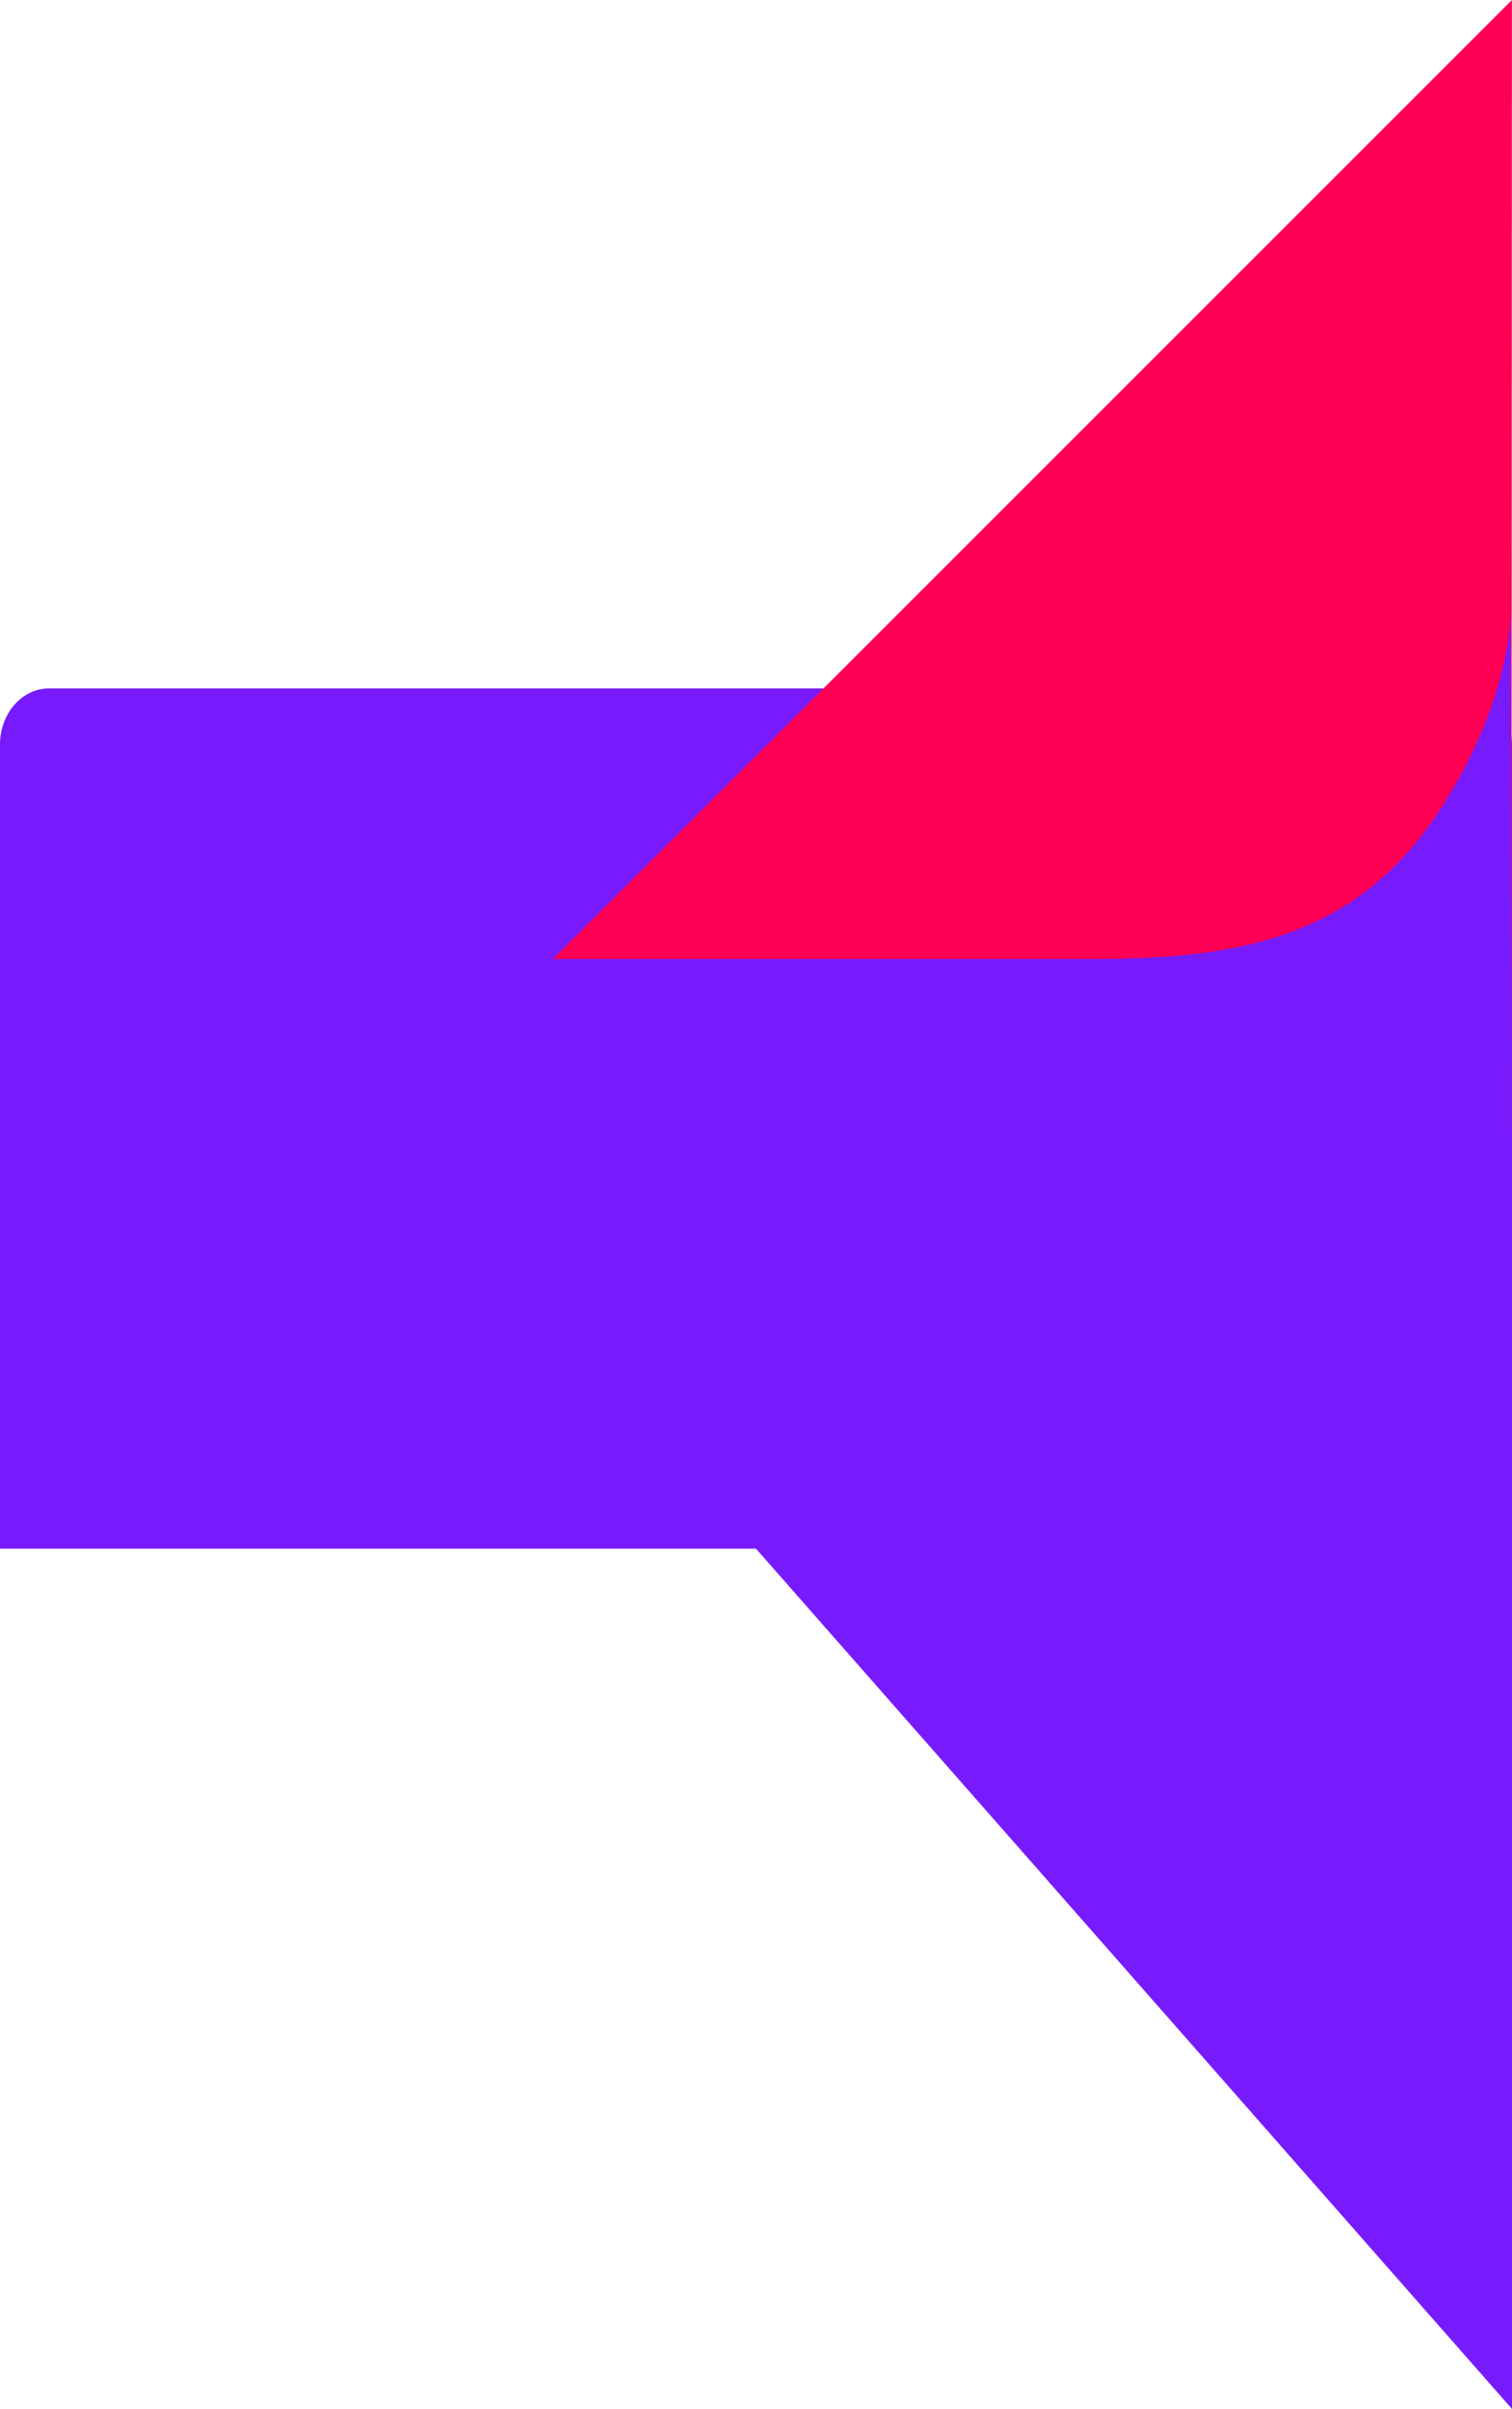 <svg xmlns="http://www.w3.org/2000/svg" width="856.776" height="1365.004" viewBox="0 0 856.776 1365.004"><g transform="translate(-604.356 -601.851)"><path d="M856.776,1007.038V63.877c0-17.547-12.443-31.777-27.8-31.777H27.8C12.455,32.1,0,46.33,0,63.877v455.7H428.394Z" transform="translate(604.355 959.817)" fill="#771bfc"/><path d="M777.728,0,7.083,770.645l449.951-9.3L777.461,644.84Z" transform="translate(683.349 601.851)" fill="#ff0054"/><path d="M784.605,28.235c.049,42.993-23.878,95.2-49.3,128.722-48.91,64.513-117.288,71.6-191.522,71.6H6.414V553.964H785.249s-.644-525.68-.644-525.729" transform="translate(675.863 916.715)" fill="#771bfc"/></g></svg>